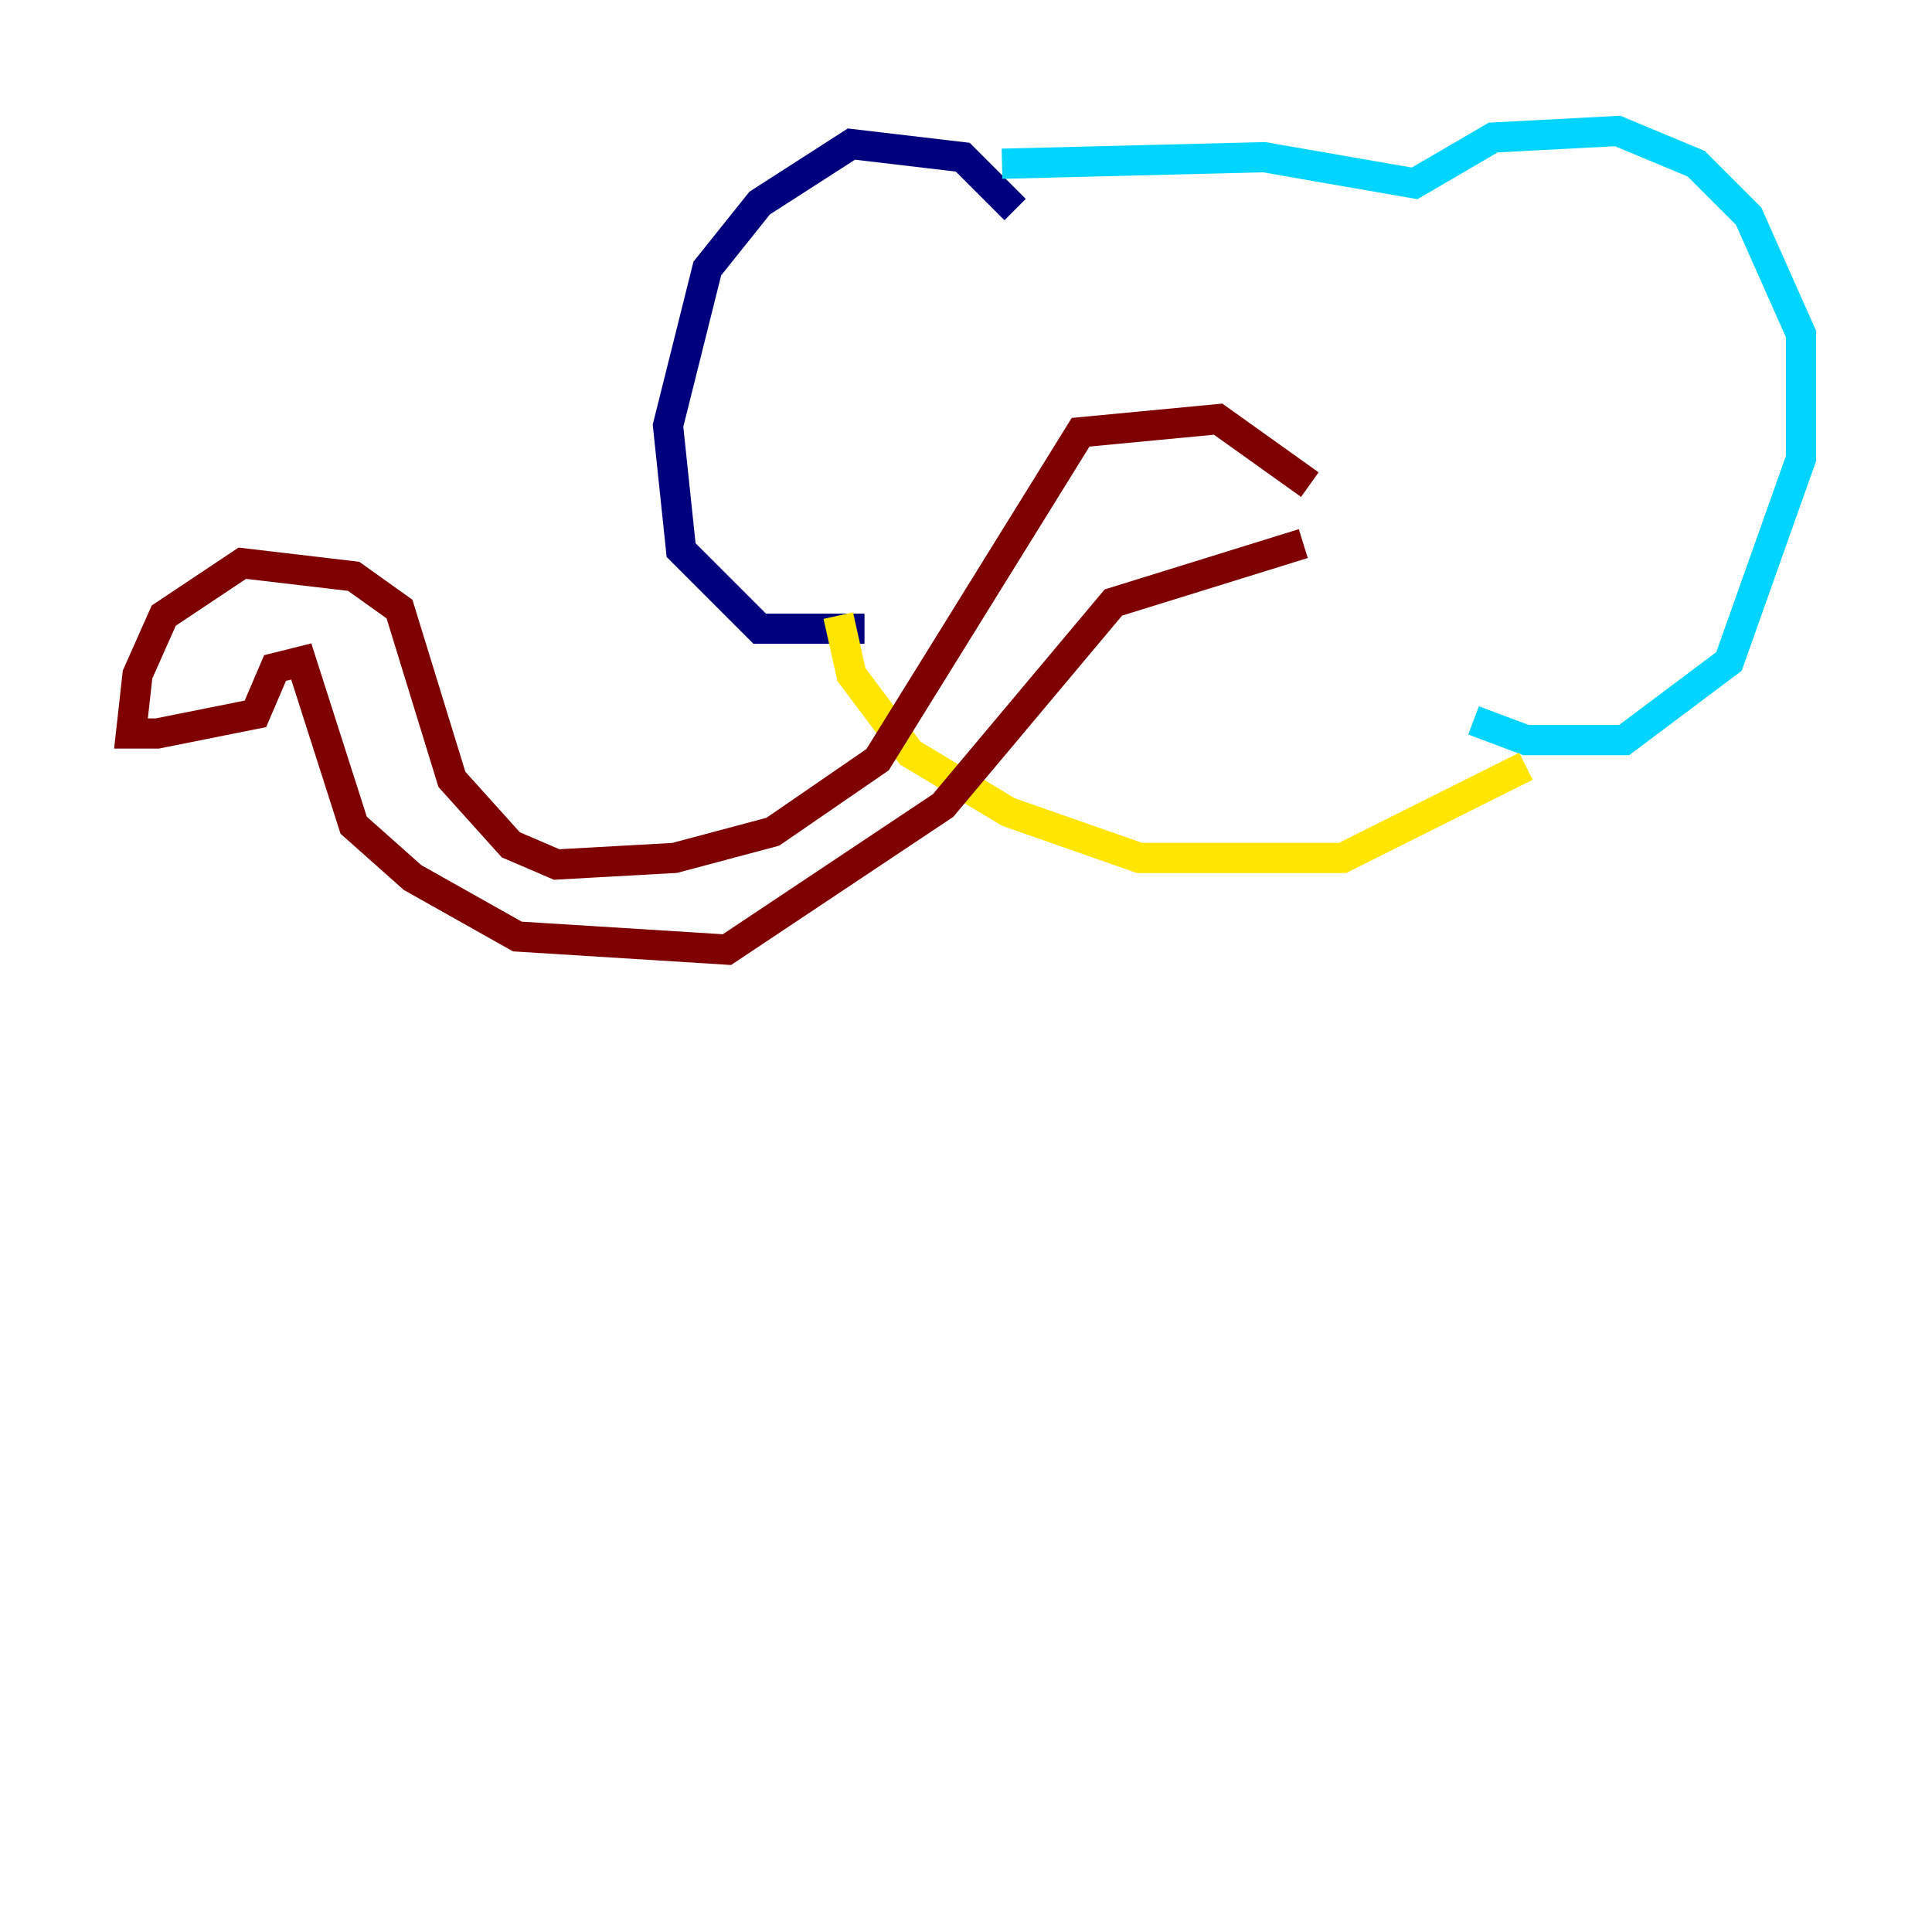 <?xml version="1.0" encoding="utf-8" ?>
<svg baseProfile="tiny" height="128" version="1.2" viewBox="0,0,128,128" width="128" xmlns="http://www.w3.org/2000/svg" xmlns:ev="http://www.w3.org/2001/xml-events" xmlns:xlink="http://www.w3.org/1999/xlink"><defs /><polyline fill="none" points="67.254,13.885 63.783,10.414 56.407,9.546 50.332,13.451 46.861,17.79 44.258,28.203 45.125,36.447 50.332,41.654 57.275,41.654" stroke="#00007f" stroke-width="2" /><polyline fill="none" points="66.386,10.848 83.742,10.414 93.722,12.149 98.929,9.112 107.173,8.678 112.38,10.848 115.851,14.319 119.322,22.129 119.322,30.373 114.549,43.824 107.607,49.031 101.098,49.031 97.627,47.729" stroke="#00d4ff" stroke-width="2" /><polyline fill="none" points="55.539,40.786 56.407,44.691 60.312,49.898 66.82,53.803 75.498,56.841 88.949,56.841 101.098,50.766" stroke="#ffe500" stroke-width="2" /><polyline fill="none" points="86.78,32.108 80.705,27.77 71.593,28.637 58.142,50.332 51.2,55.105 44.691,56.841 36.881,57.275 33.844,55.973 29.939,51.634 26.468,40.352 23.43,38.183 16.054,37.315 10.848,40.786 9.112,44.691 8.678,48.597 10.414,48.597 16.922,47.295 18.224,44.258 19.959,43.824 23.43,54.671 27.336,58.142 34.278,62.047 48.163,62.915 62.481,53.37 73.763,39.919 86.346,36.014" stroke="#7f0000" stroke-width="2" /></svg>